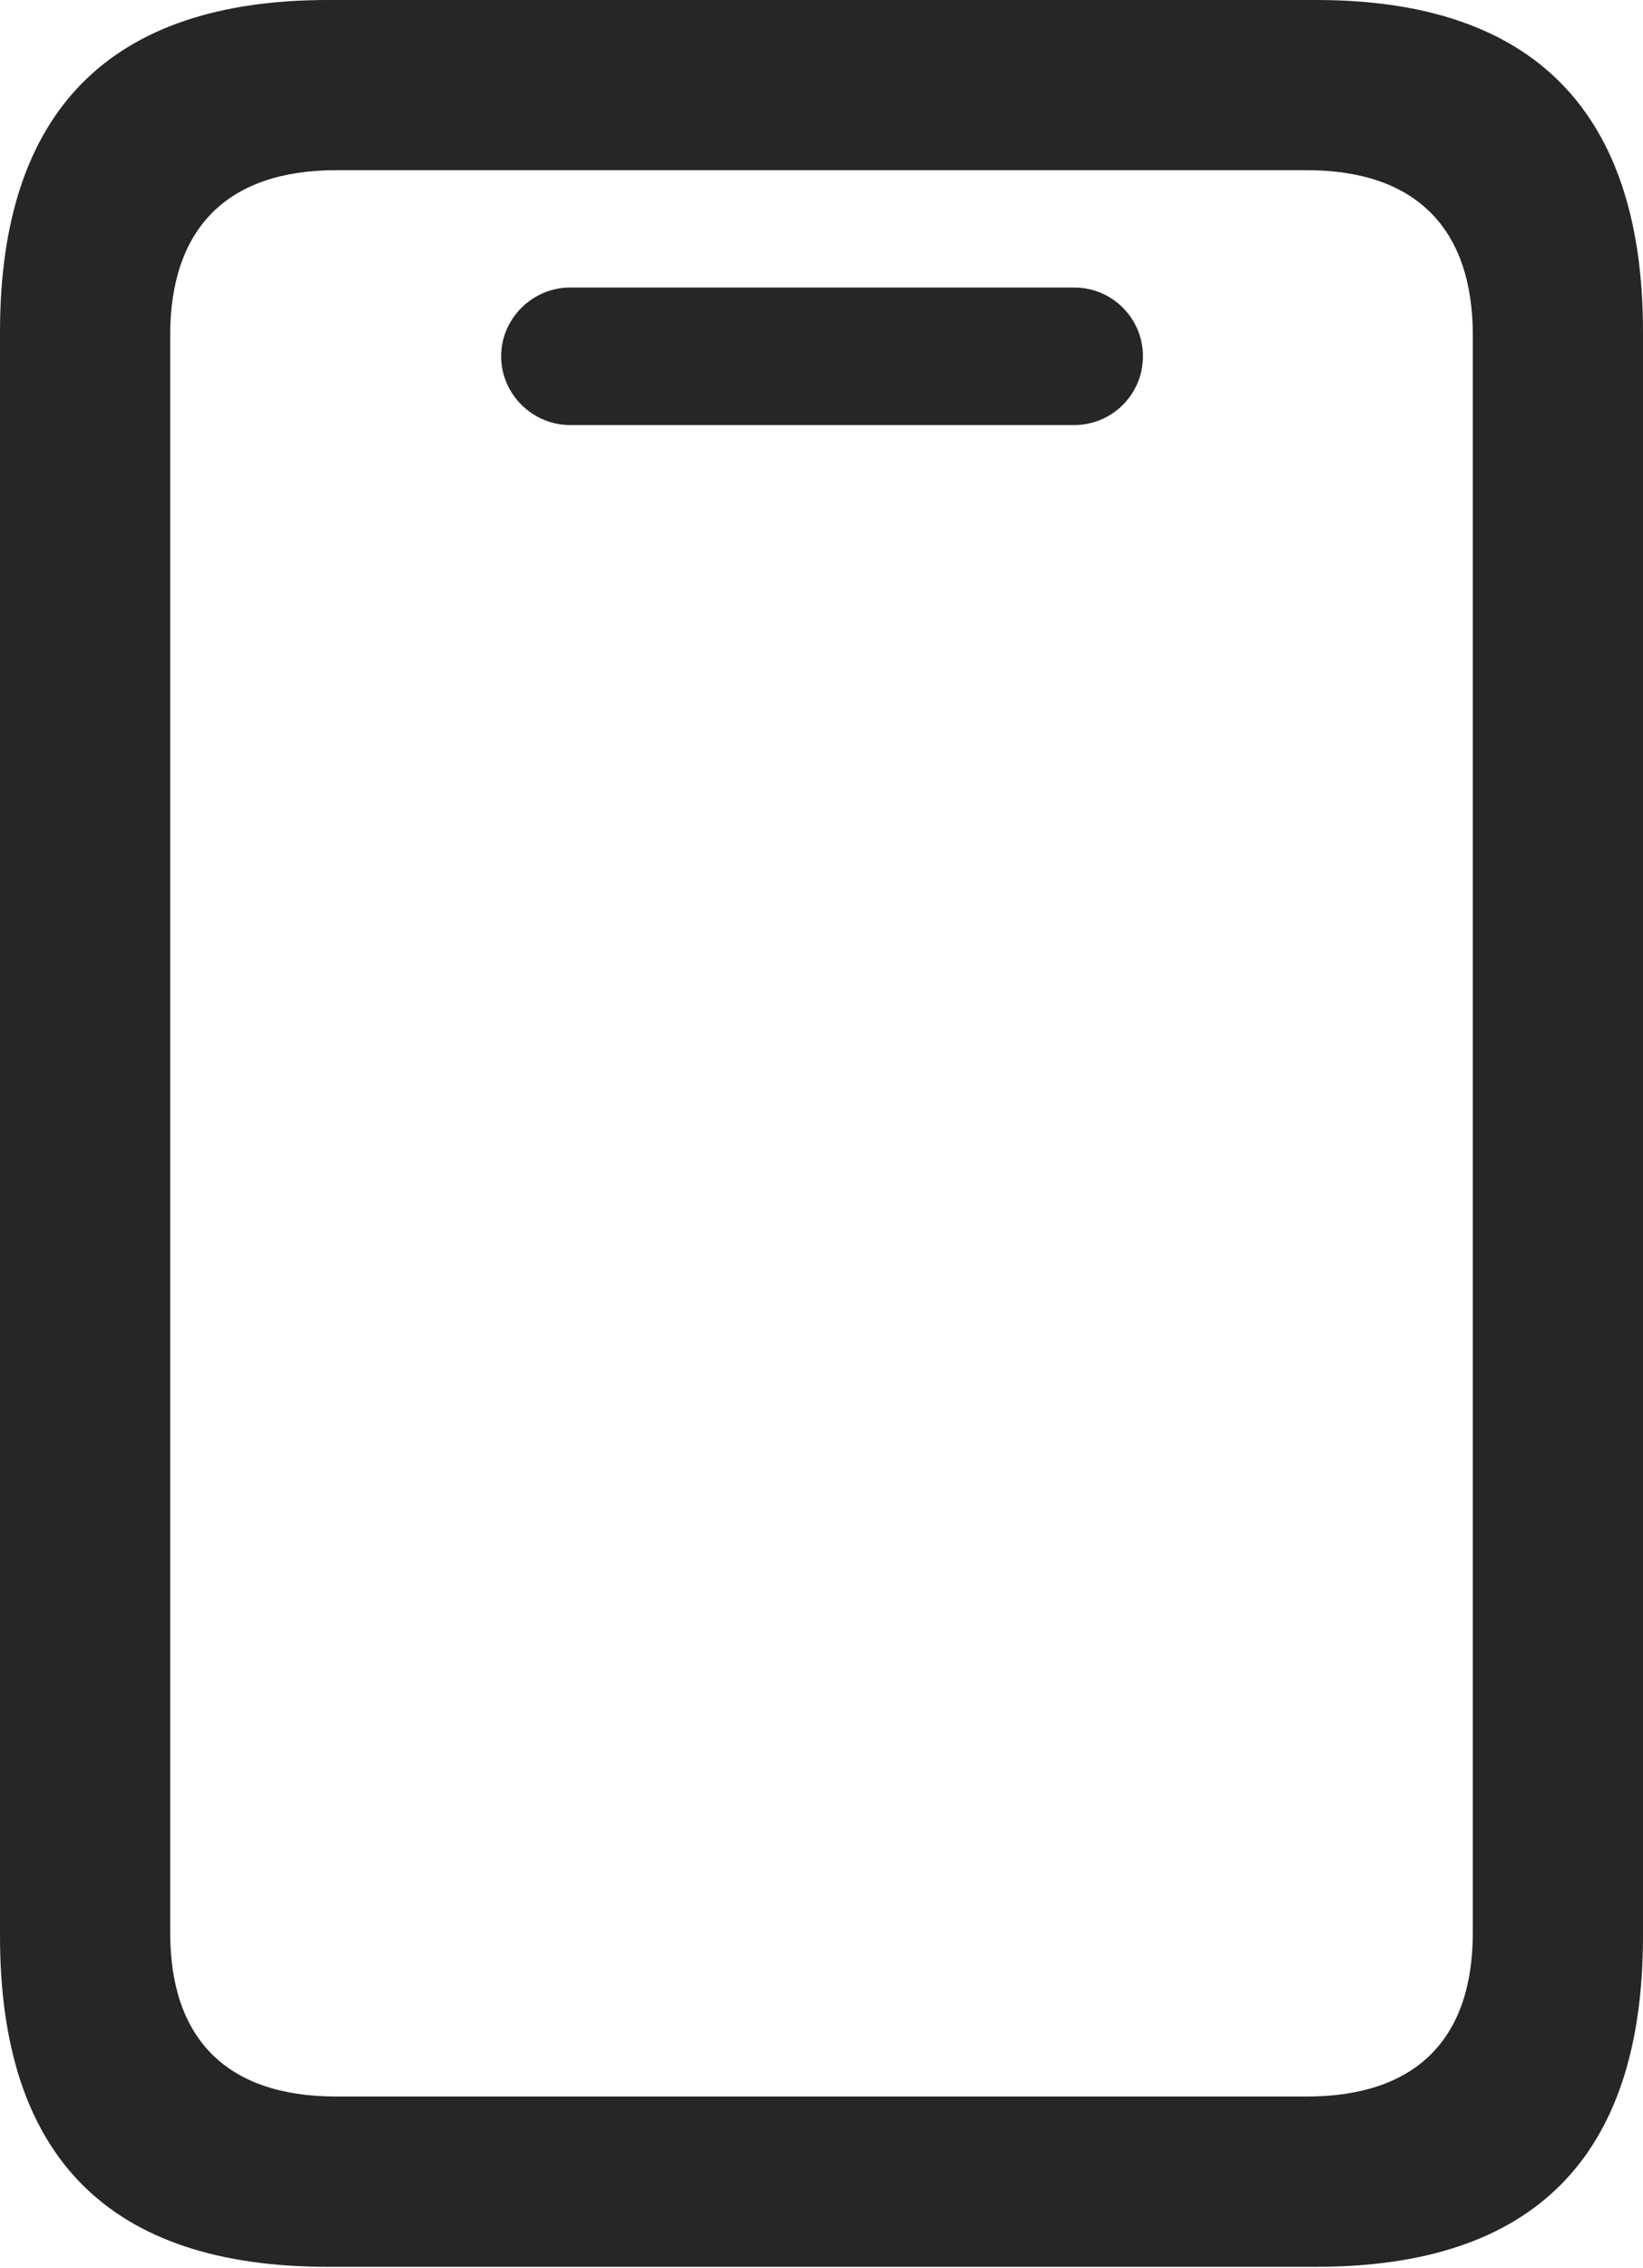 <?xml version="1.0" encoding="UTF-8"?>
<!--Generator: Apple Native CoreSVG 175.5-->
<!DOCTYPE svg
PUBLIC "-//W3C//DTD SVG 1.1//EN"
       "http://www.w3.org/Graphics/SVG/1.1/DTD/svg11.dtd">
<svg version="1.1" xmlns="http://www.w3.org/2000/svg" xmlns:xlink="http://www.w3.org/1999/xlink" width="15.176" height="20.947">
 <g>
  <rect height="20.947" opacity="0" width="15.176" x="0" y="0"/>
  <path d="M0 17.881C0 19.922 1.006 20.938 3.027 20.938L12.158 20.938C14.17 20.938 15.176 19.922 15.176 17.881L15.176 3.066C15.176 1.035 14.17 0 12.158 0L3.027 0C1.006 0 0 1.035 0 3.066ZM1.572 17.852L1.572 3.096C1.572 2.119 2.09 1.572 3.105 1.572L12.07 1.572C13.086 1.572 13.604 2.119 13.604 3.096L13.604 17.852C13.604 18.828 13.086 19.365 12.07 19.365L3.105 19.365C2.09 19.365 1.572 18.828 1.572 17.852ZM5.264 3.926L9.922 3.926C10.273 3.926 10.557 3.643 10.557 3.291C10.557 2.939 10.273 2.656 9.922 2.656L5.264 2.656C4.922 2.656 4.629 2.939 4.629 3.291C4.629 3.643 4.922 3.926 5.264 3.926Z" fill="#000000" fill-opacity="0.85"/>
 </g>
</svg>
